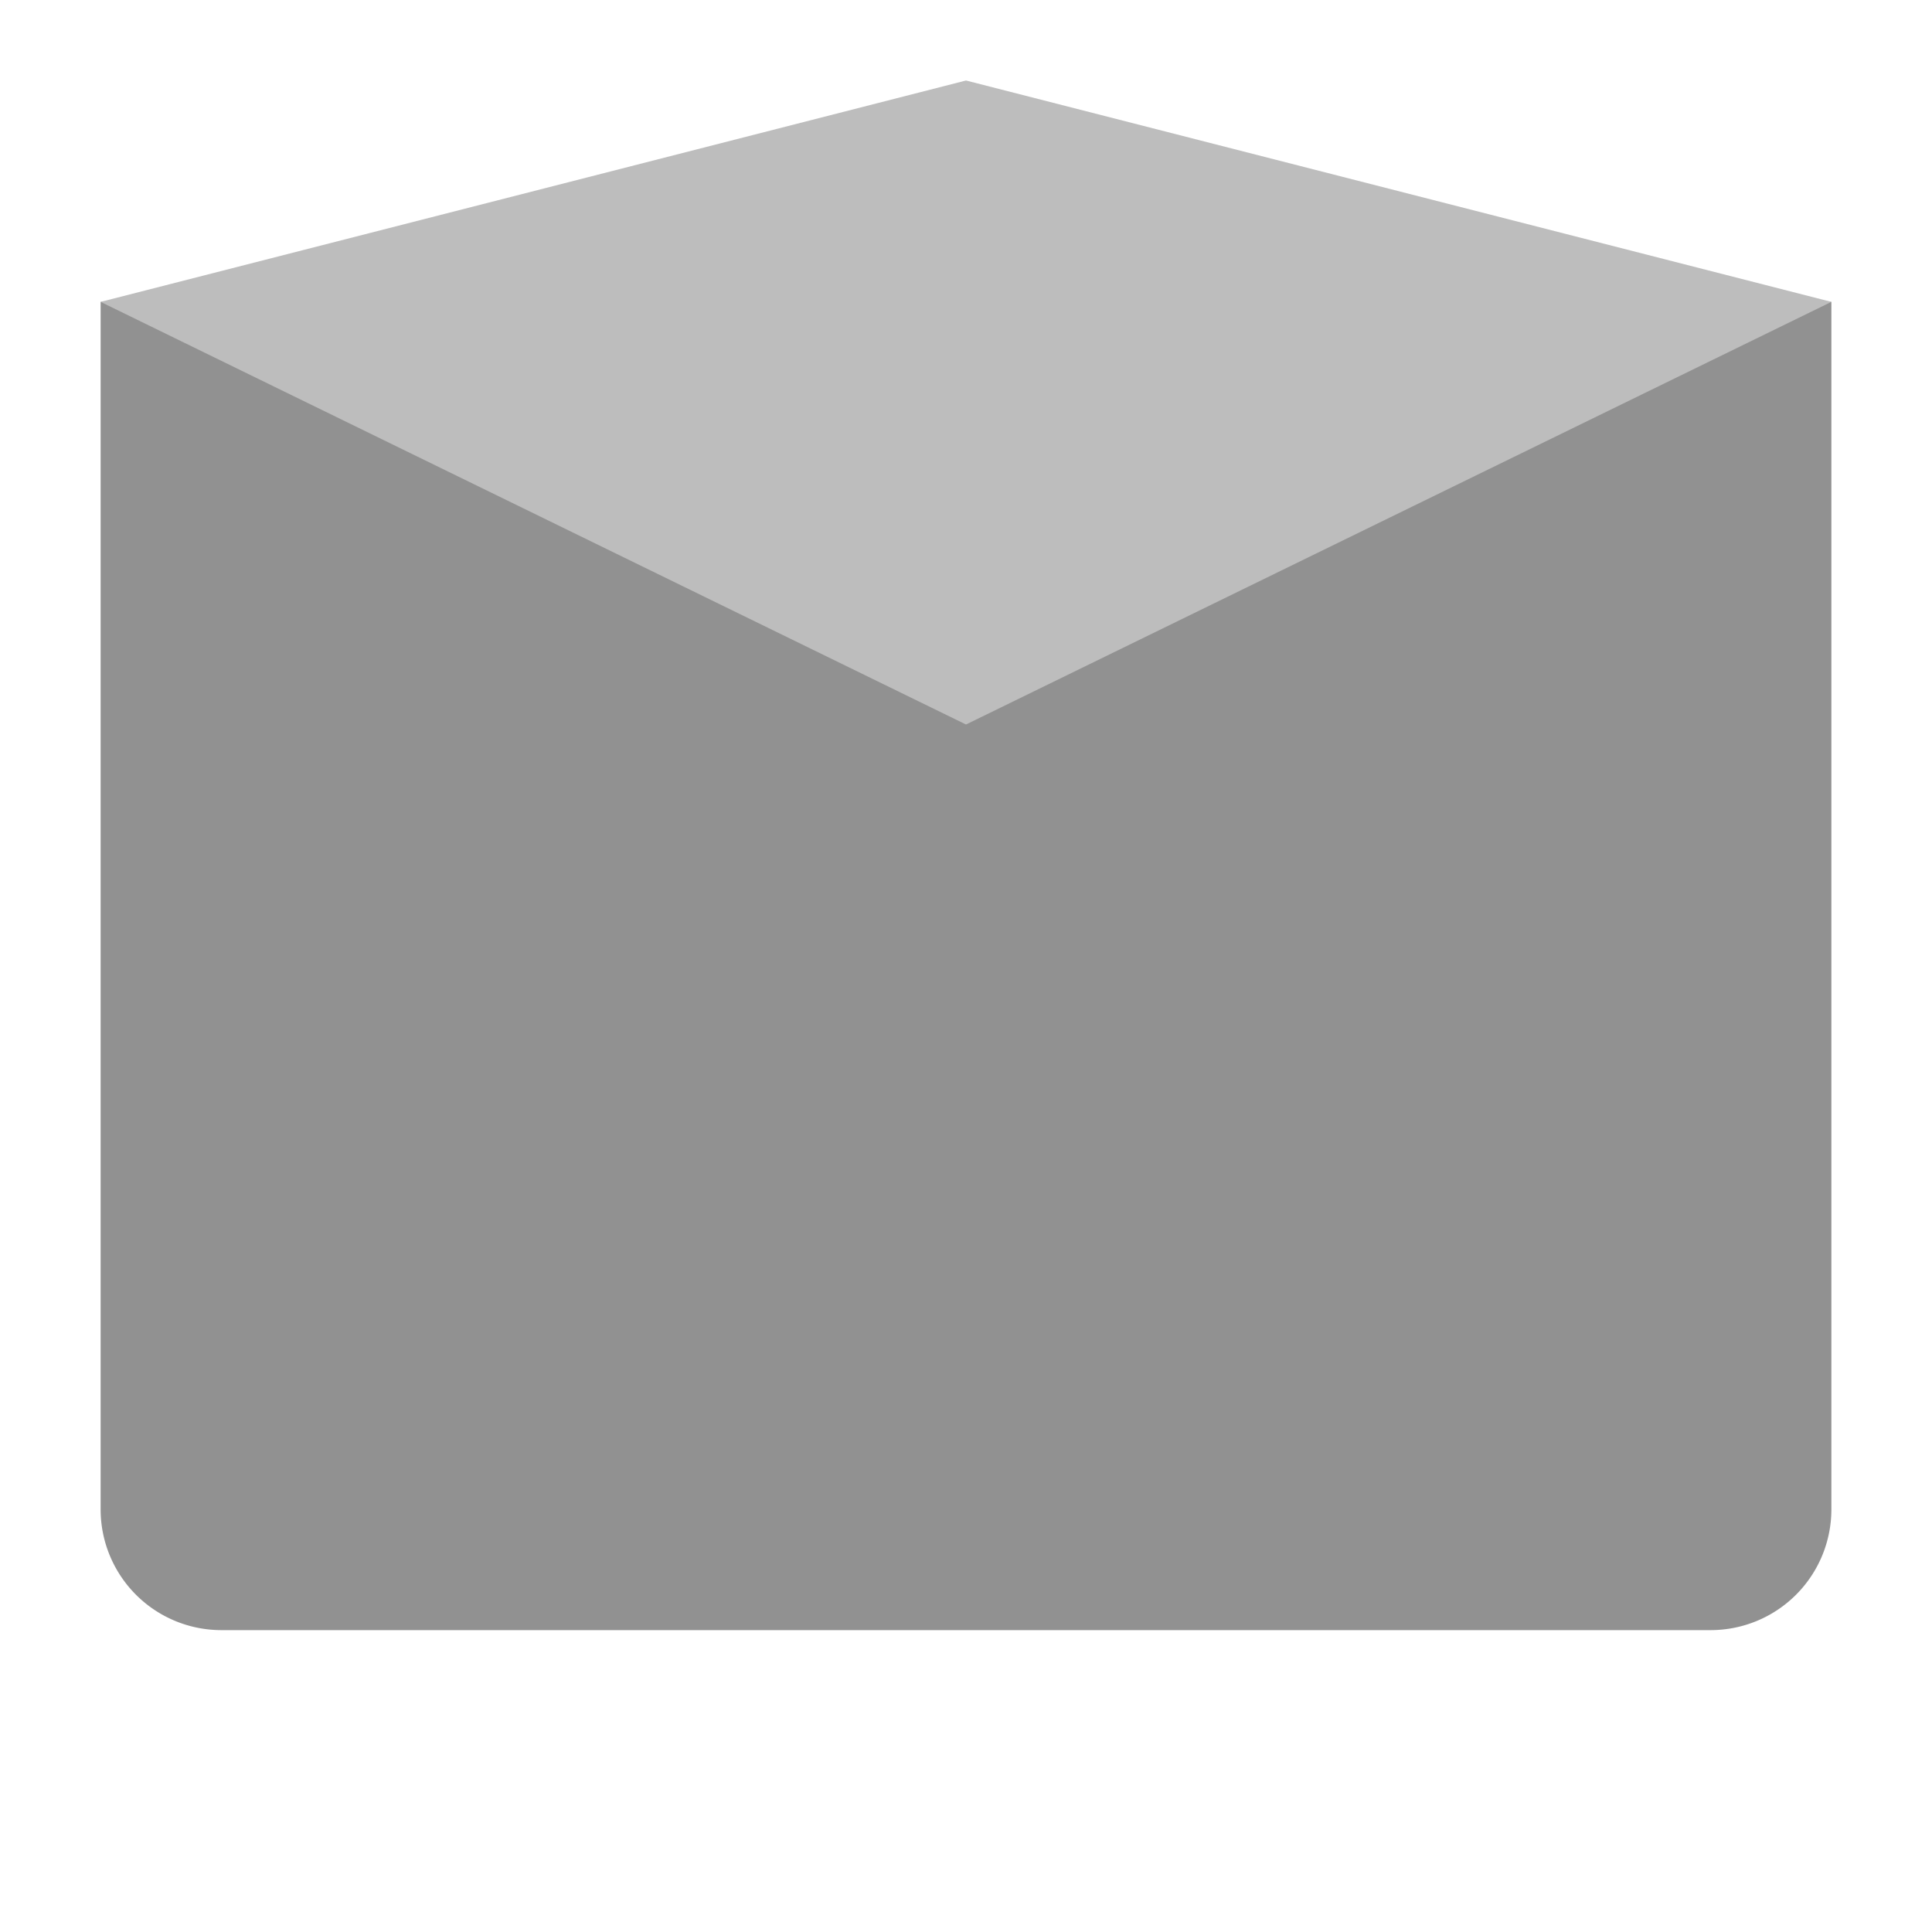 <?xml version="1.0" encoding="UTF-8"?>
<svg xmlns="http://www.w3.org/2000/svg" version="1.1" height="24px" width="24px" viewBox="0 0 192 192">
  <path style="fill:#919191;stroke:none" d="m 10,30 172,0 0,120 a 12,12 0 0 1 -12,12 l -148,0 a 12,12 0 0 1 -12,-12 l 0,-120 z"/>
  <path style="fill:#BDBDBD;stroke:none" d="m 10,30 86,-22 86,22 -86,42 -86,-42 z"/>
</svg>
